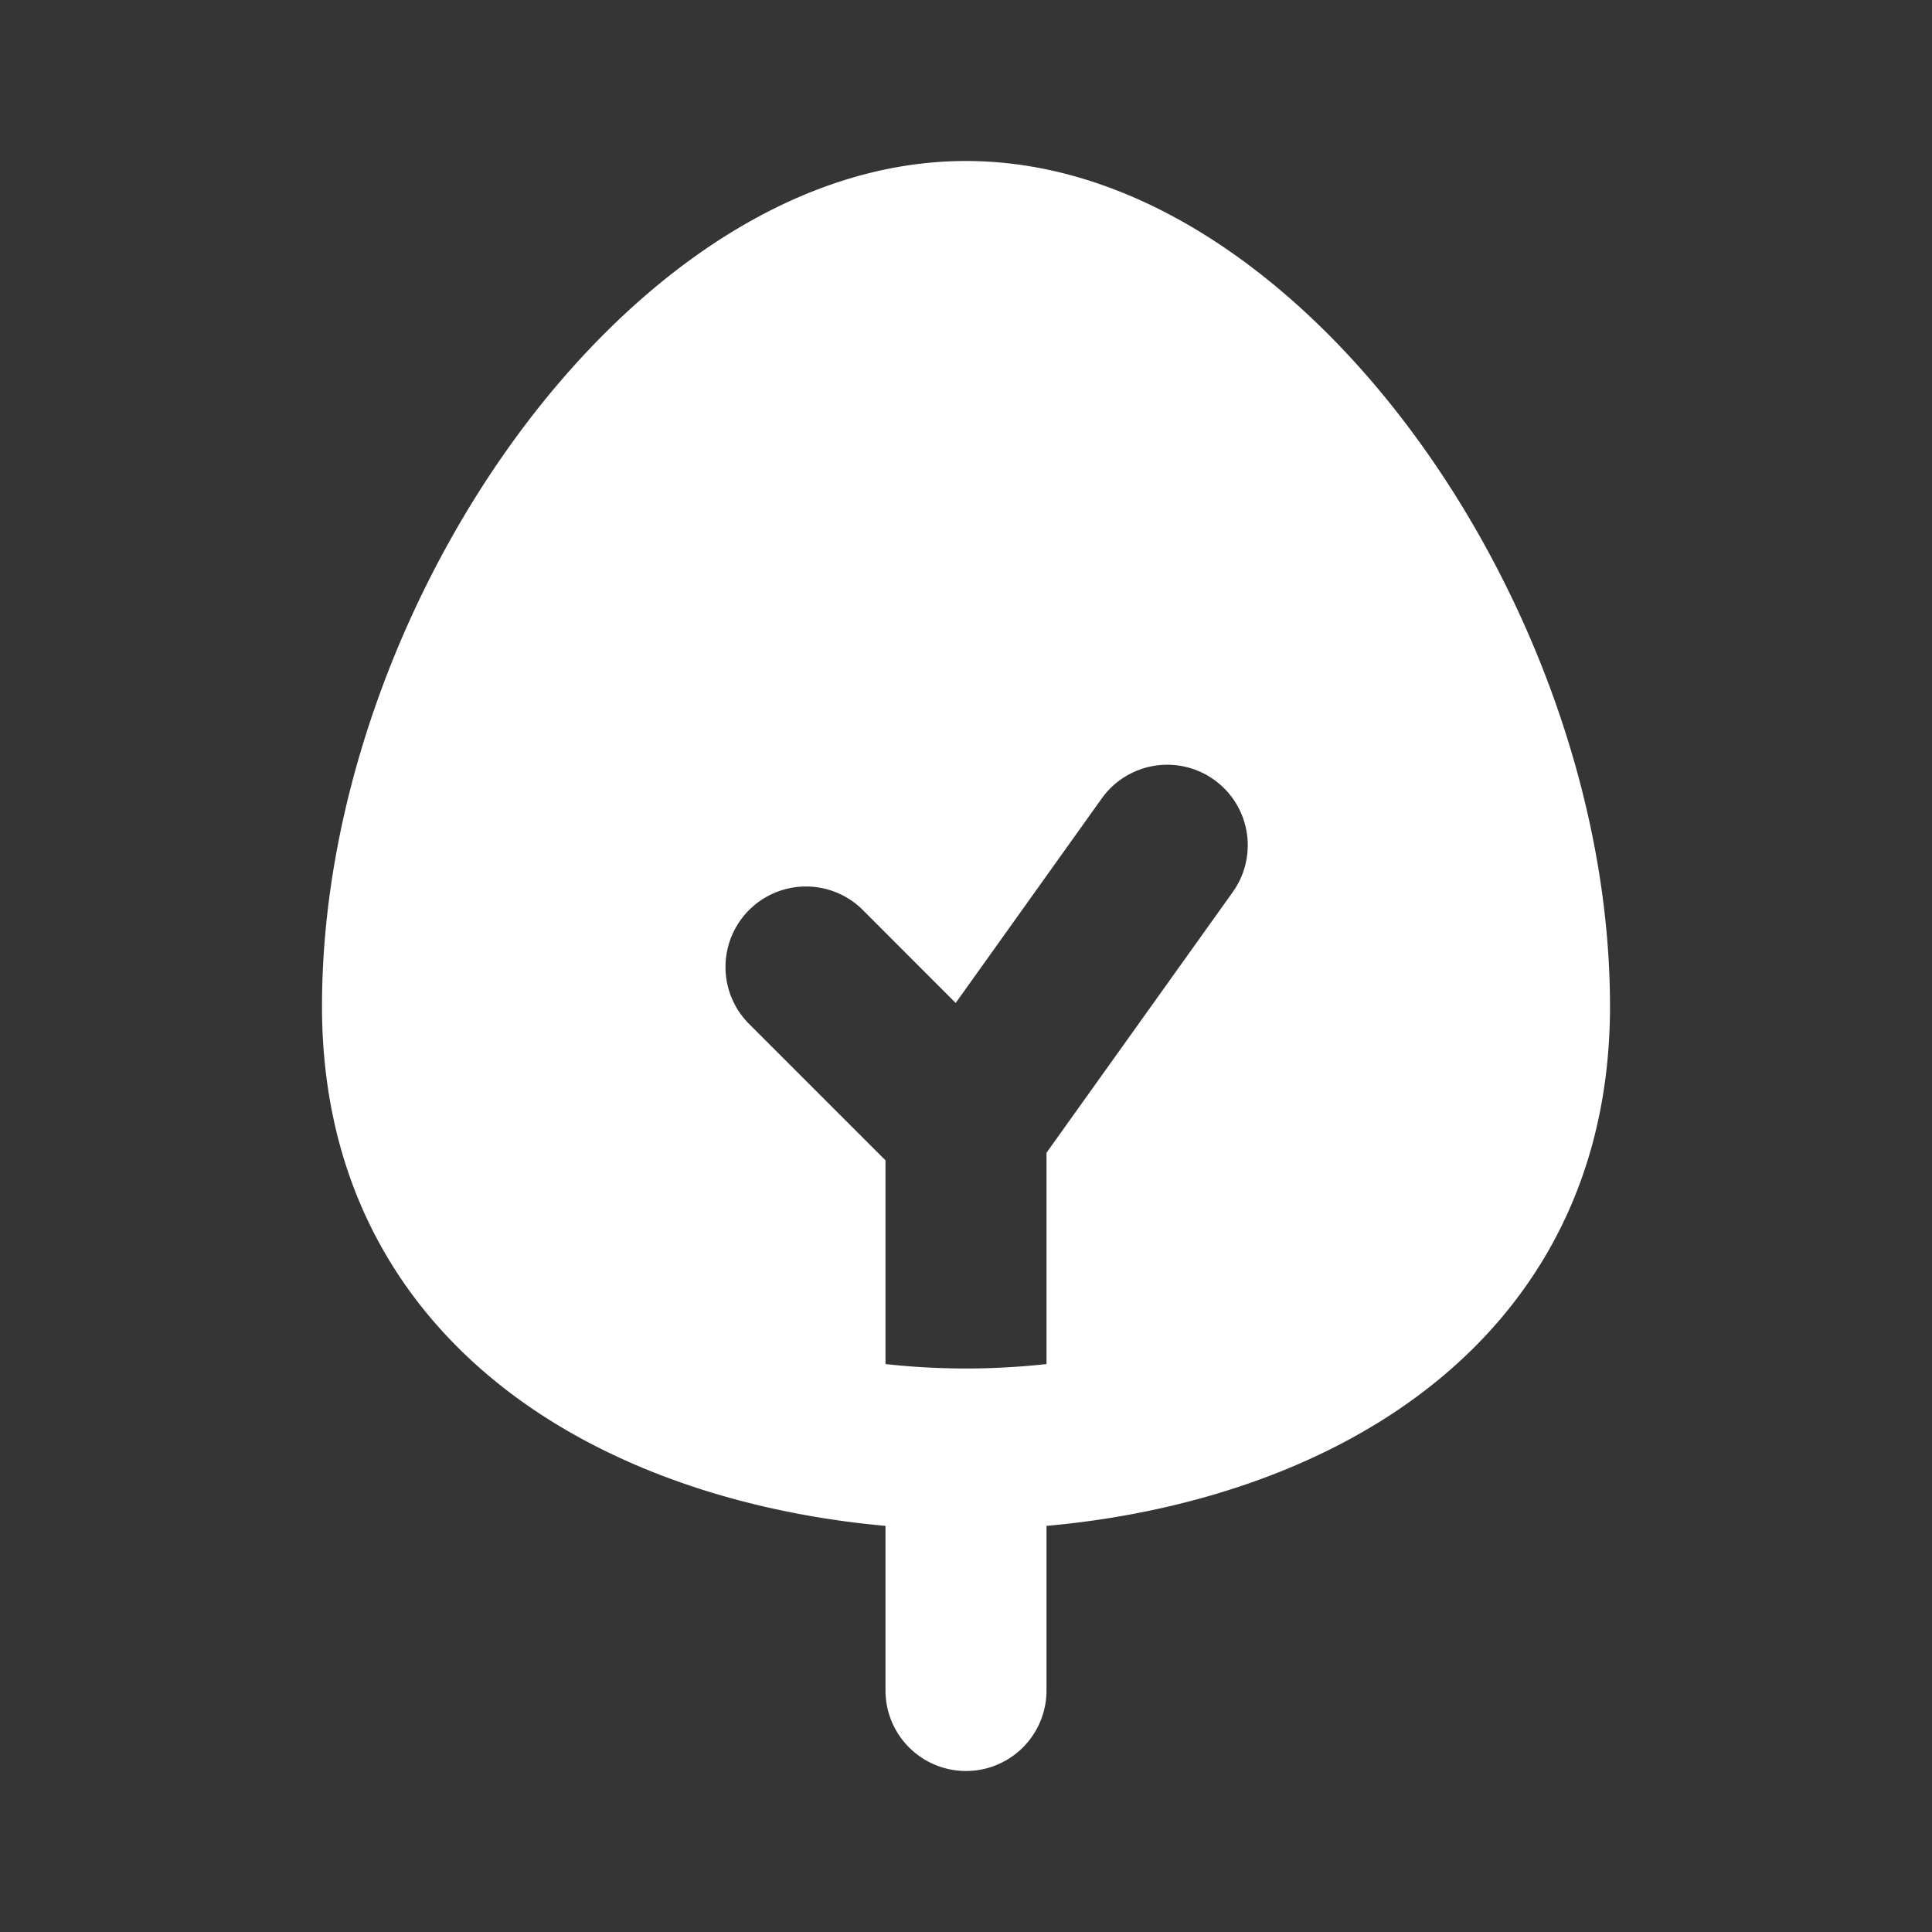 <svg xmlns="http://www.w3.org/2000/svg" width="24" height="24" fill="none"><rect width="100%" height="100%" fill="#333333" stroke="none"/><path fill="#fff" fill-opacity=".01" d="M24 0v24H0V0z"/><path fill="#FFFFFF" fill-rule="evenodd" d="M6.378 5.476C7.772 3.55 9.783 2 12 2s4.228 1.55 5.622 3.476C19.041 7.434 20 10.011 20 12.5c0 2.46-1.217 4.137-2.846 5.152-1.266.79-2.77 1.18-4.154 1.303V21a1 1 0 1 1-2 0v-2.045c-1.384-.124-2.888-.514-4.154-1.303C5.217 16.637 4 14.96 4 12.5c0-2.49.96-5.066 2.378-7.024M12 17c.326 0 .662-.018 1-.055V14.32l2.314-3.239a1 1 0 1 0-1.628-1.162l-1.814 2.54-1.165-1.166a1 1 0 0 0-1.414 1.414L11 14.414v2.531c.338.037.674.055 1 .055" clip-rule="evenodd"/></svg>